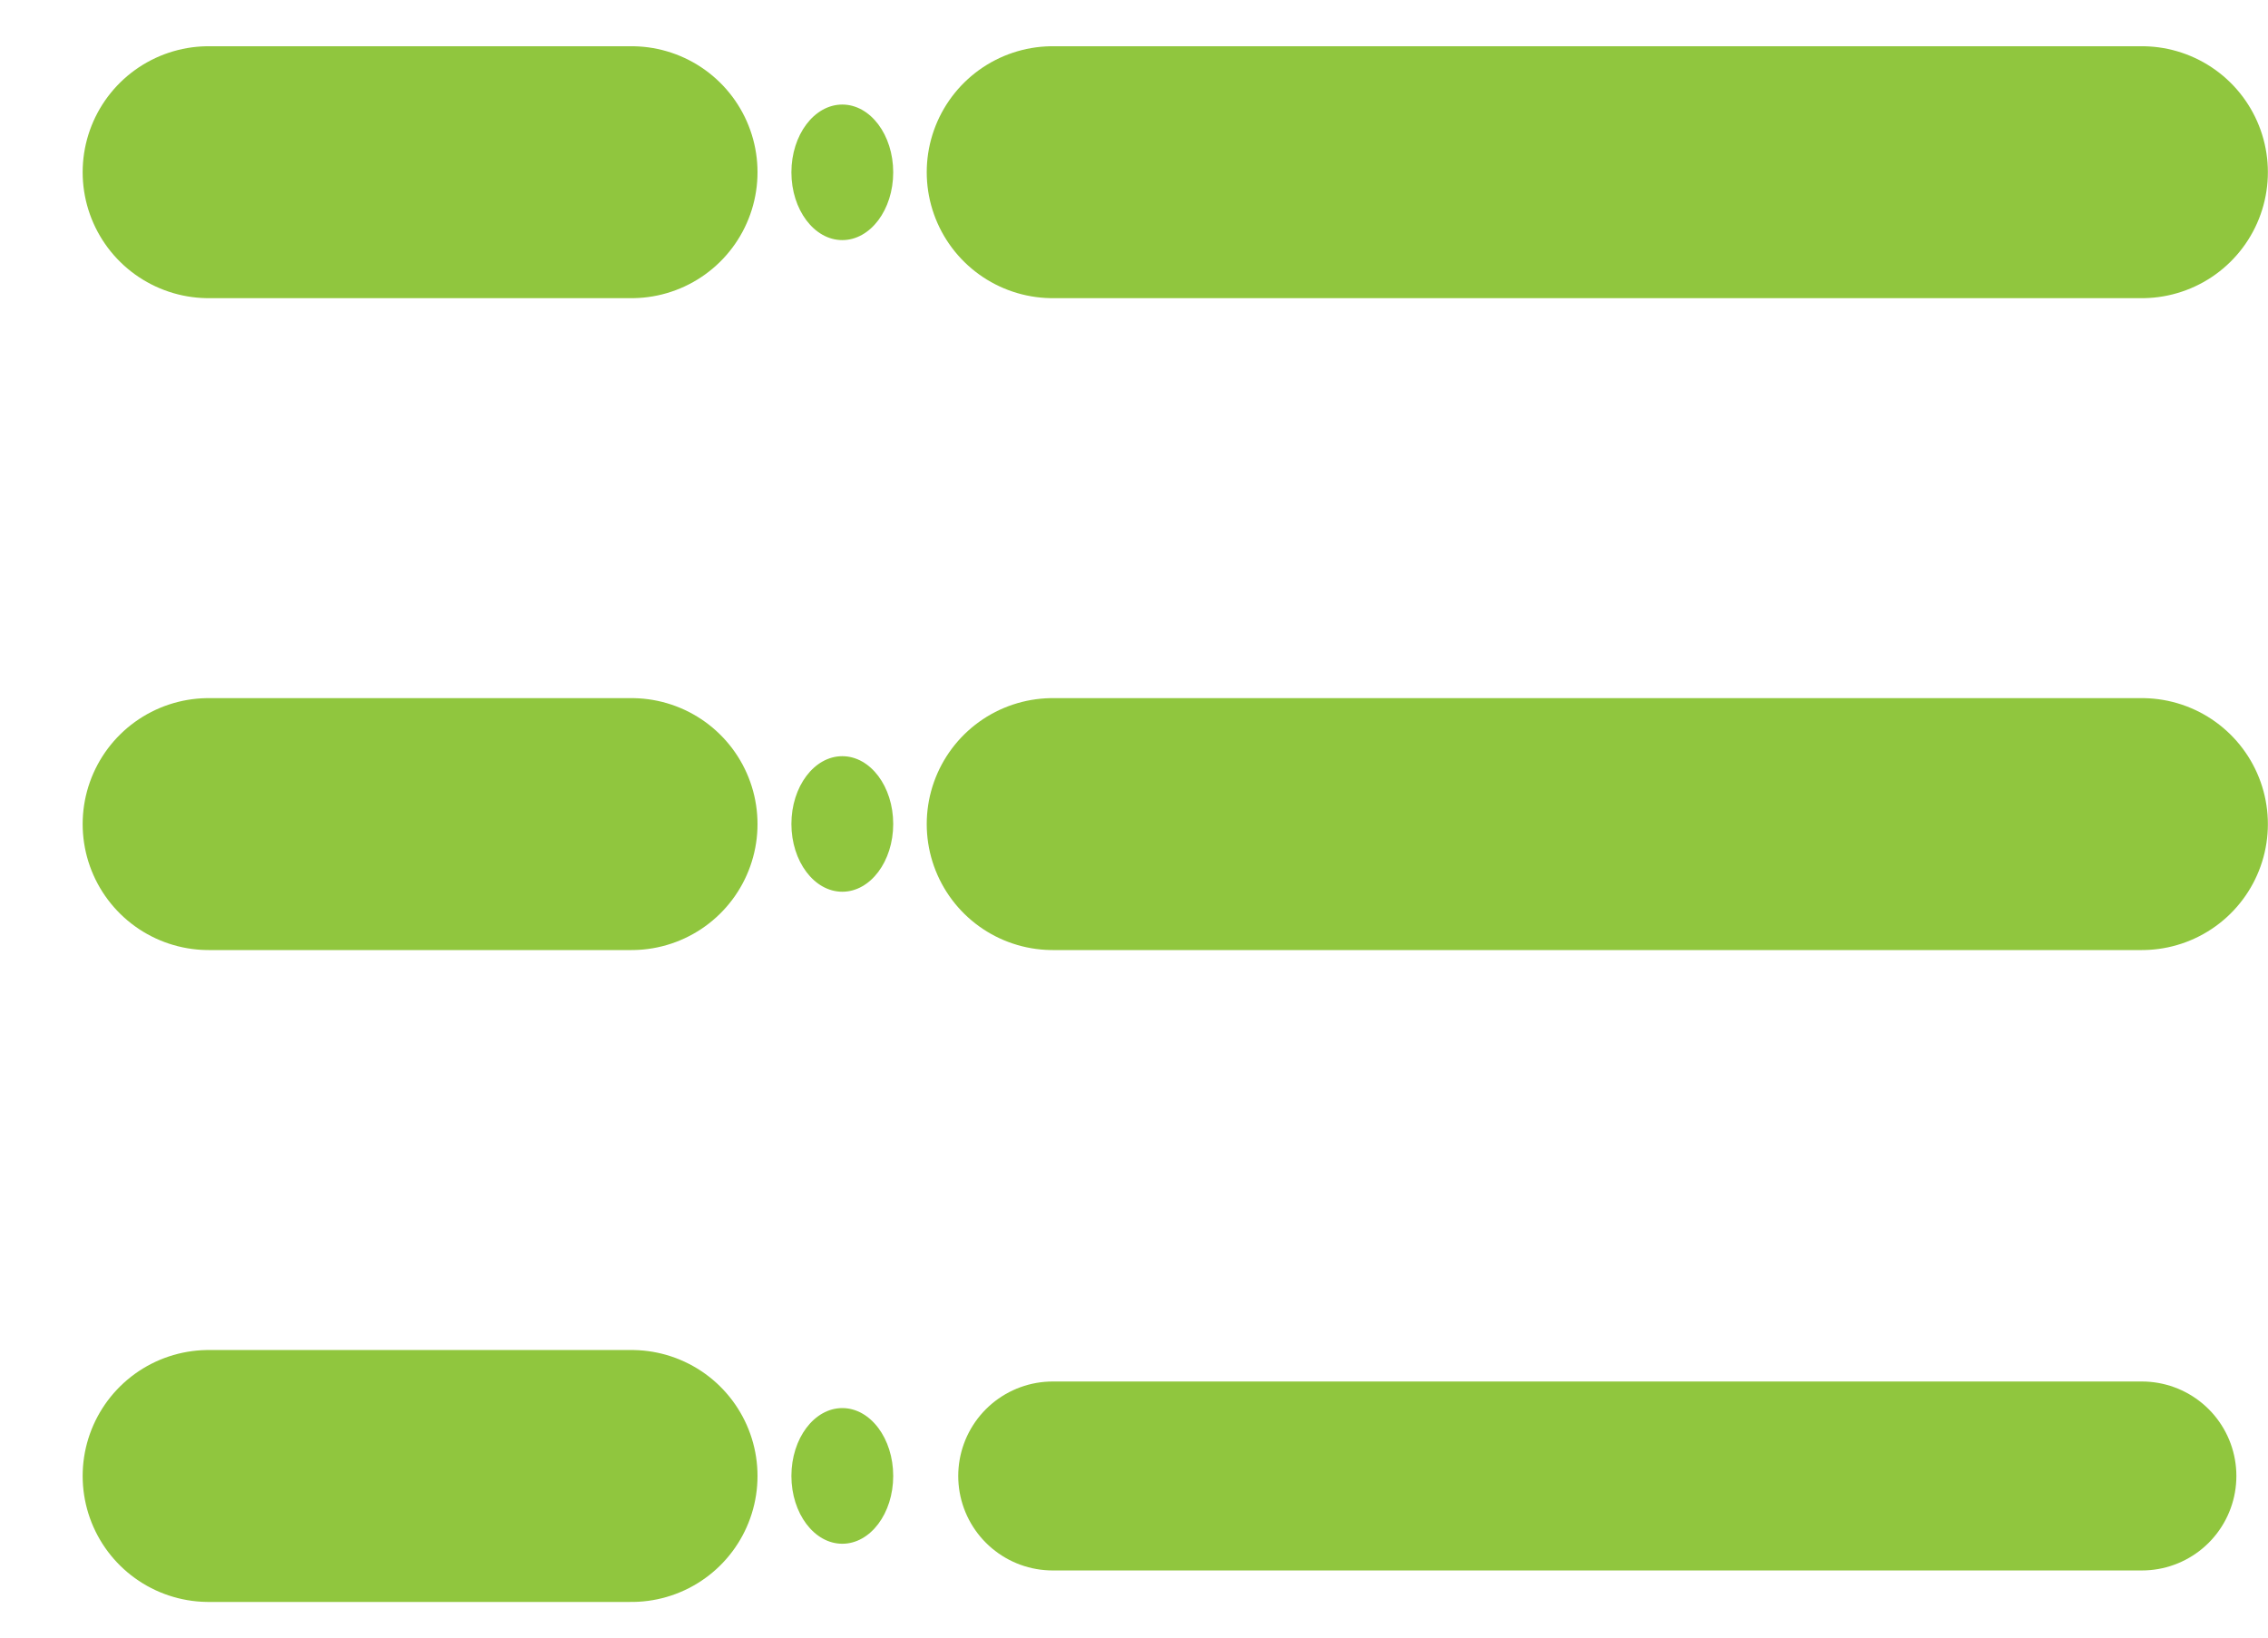 <svg width="18" height="13" viewBox="0 0 18 13" fill="none" xmlns="http://www.w3.org/2000/svg">
<path d="M8.355 6.542H16.999" stroke="#90C63E" stroke-width="2" stroke-linecap="round" stroke-linejoin="round"/>
<path d="M8.355 11.717H16.999" stroke="#90C63E" stroke-width="1.5" stroke-linecap="round" stroke-linejoin="round"/>
<path d="M8.355 1.367H16.999" stroke="#90C63E" stroke-width="2" stroke-linecap="round" stroke-linejoin="round"/>
<path d="M6.685 11.178C6.908 11.178 7.089 11.419 7.089 11.717C7.089 12.014 6.908 12.255 6.685 12.255C6.462 12.255 6.281 12.014 6.281 11.717C6.281 11.419 6.462 11.178 6.685 11.178Z" fill="#90C63E"/>
<path d="M6.685 6.003C6.908 6.003 7.089 6.244 7.089 6.541C7.089 6.838 6.908 7.079 6.685 7.079C6.462 7.079 6.281 6.838 6.281 6.541C6.281 6.244 6.462 6.003 6.685 6.003Z" fill="#90C63E"/>
<path d="M6.685 0.83C6.908 0.83 7.089 1.071 7.089 1.368C7.089 1.665 6.908 1.906 6.685 1.906C6.462 1.906 6.281 1.665 6.281 1.368C6.281 1.071 6.462 0.83 6.685 0.83Z" fill="#90C63E"/>
<path d="M1.656 6.542H5.012" stroke="#90C63E" stroke-width="2" stroke-linecap="round" stroke-linejoin="round"/>
<path d="M1.656 11.717H5.012" stroke="#90C63E" stroke-width="2" stroke-linecap="round" stroke-linejoin="round"/>
<path d="M1.656 1.367H5.012" stroke="#90C63E" stroke-width="2" stroke-linecap="round" stroke-linejoin="round"/>
</svg>
